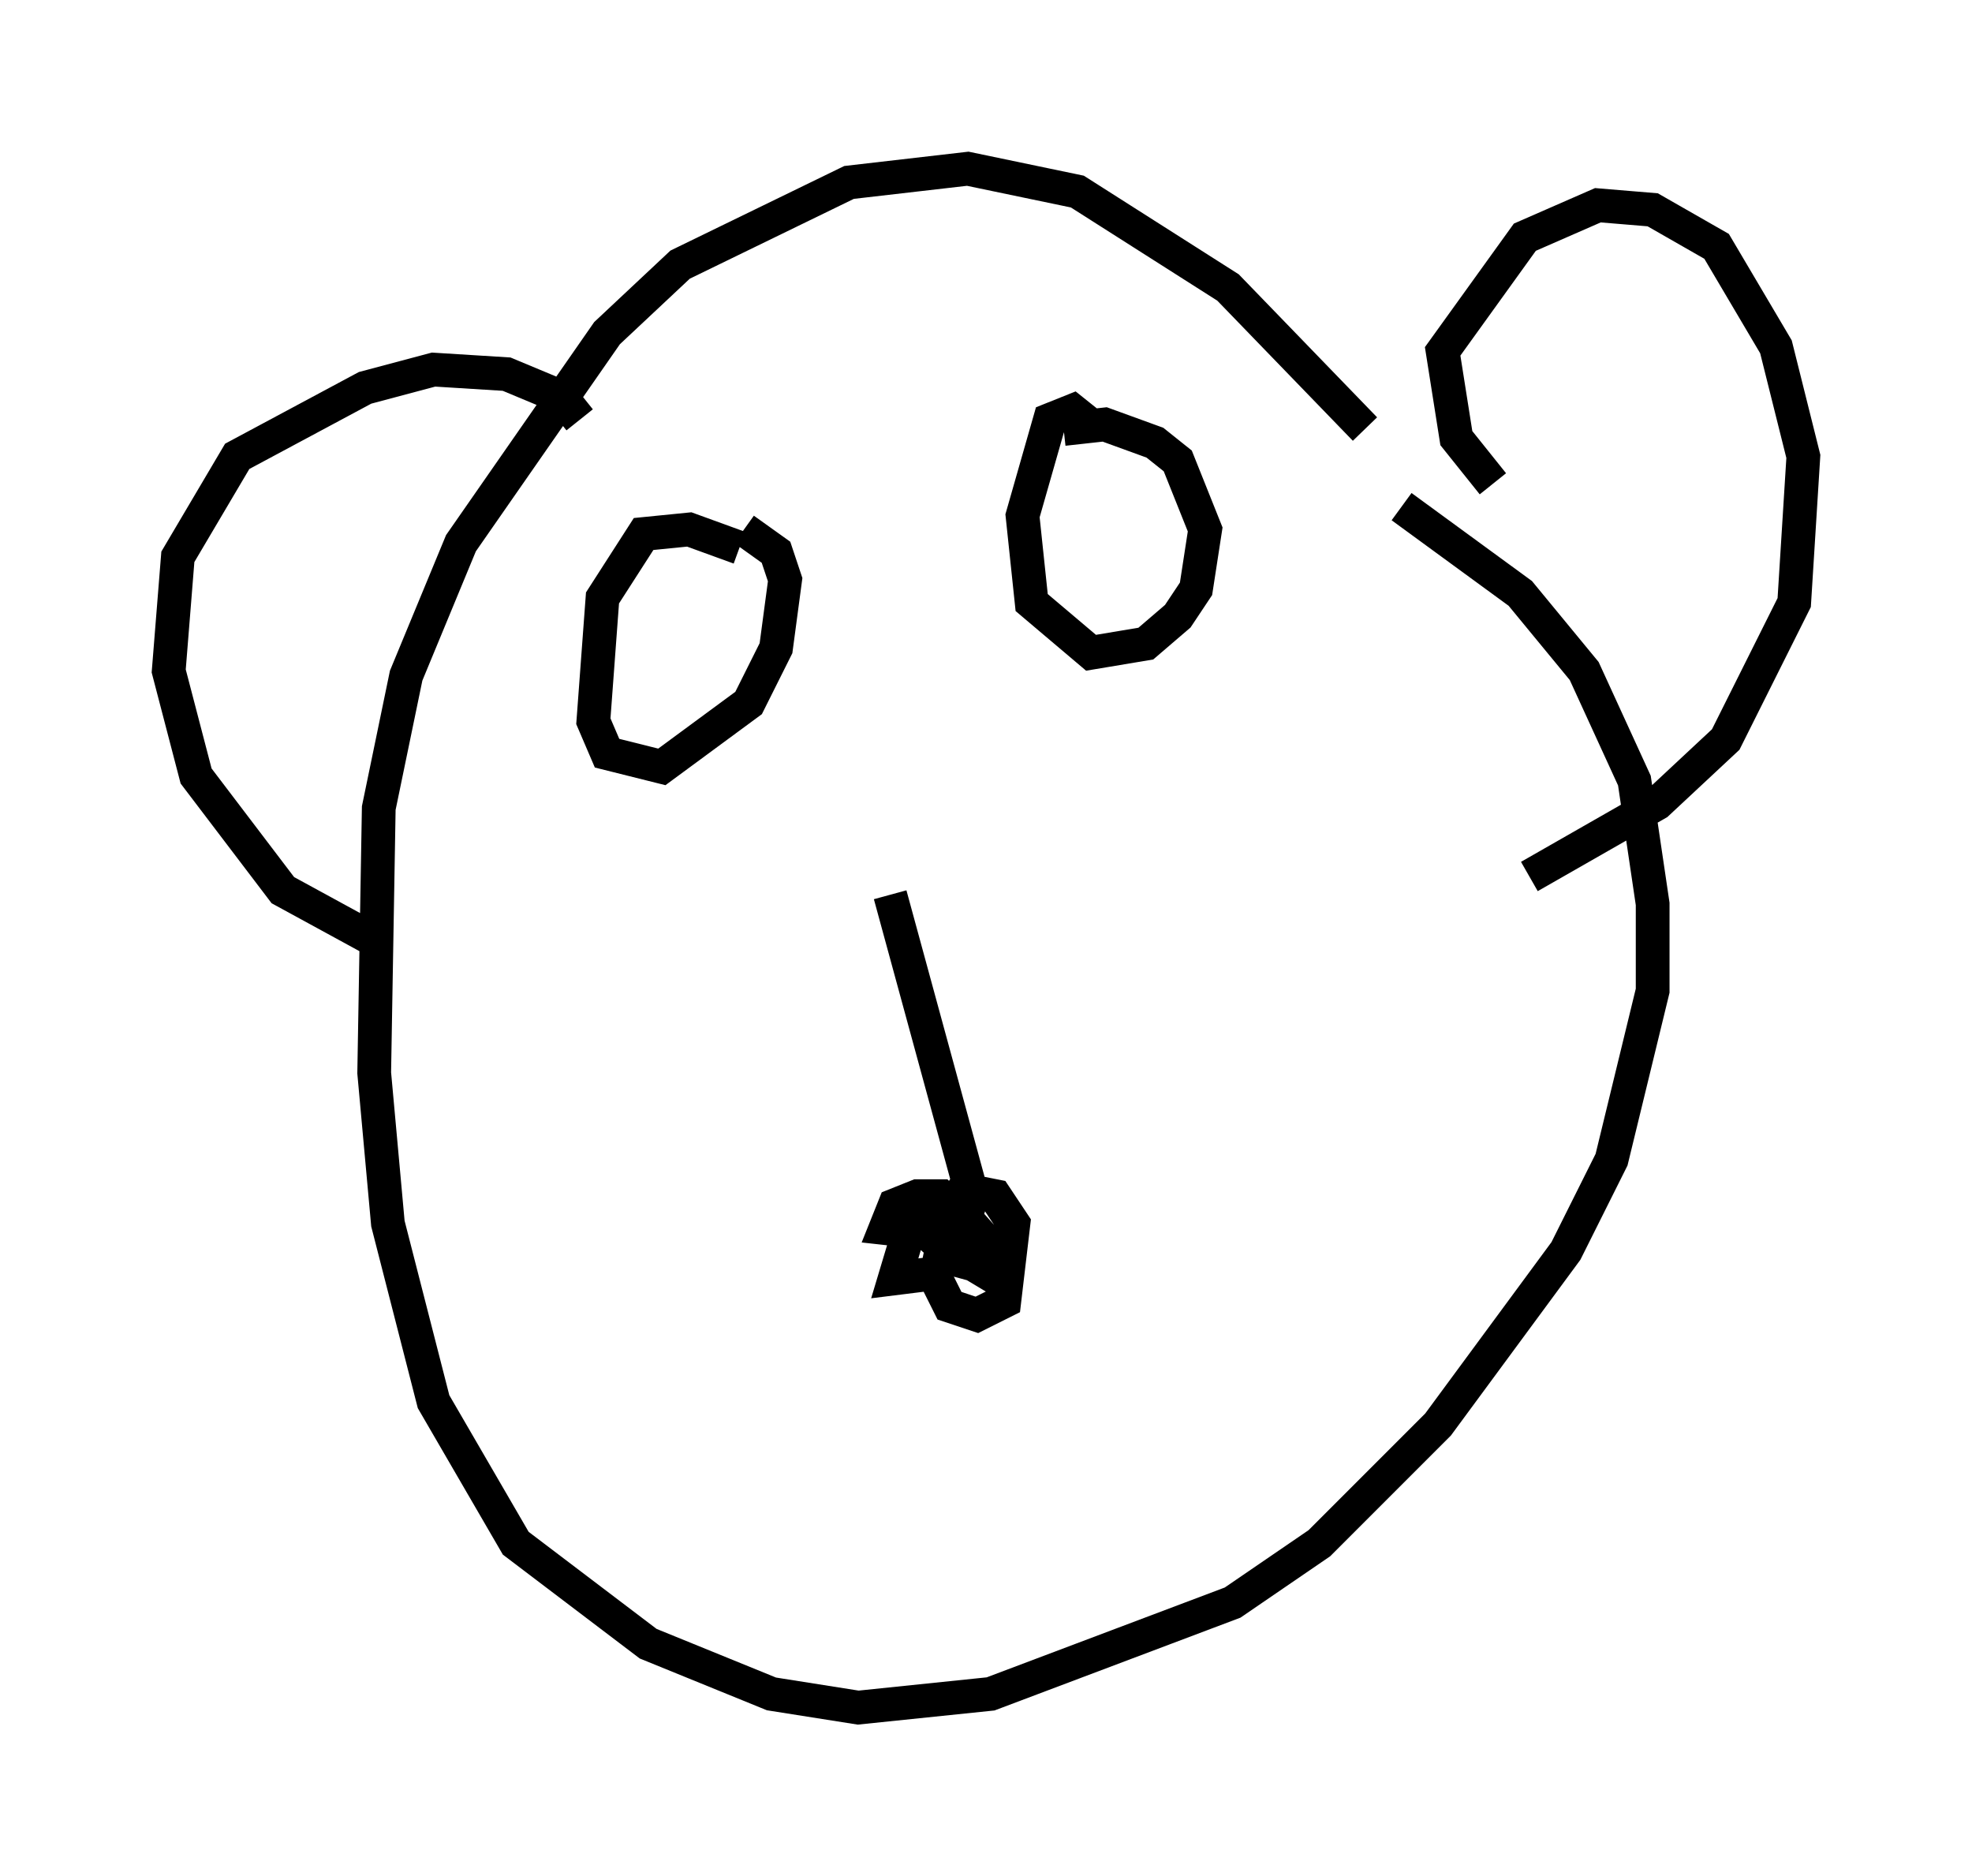 <?xml version="1.0" encoding="utf-8" ?>
<svg baseProfile="full" height="55.602" version="1.1" width="58.443" xmlns="http://www.w3.org/2000/svg" xmlns:ev="http://www.w3.org/2001/xml-events" xmlns:xlink="http://www.w3.org/1999/xlink"><defs /><rect fill="white" height="55.602" width="58.443" x="0" y="0" /><path d="M43.159, 16.773 m-2.706, -4.059 l-4.059, -4.195 -4.465, -2.842 l-3.248, -0.677 -3.518, 0.406 l-5.007, 2.436 -2.165, 2.03 l-4.33, 6.225 -1.624, 3.924 l-0.812, 3.924 -0.135, 7.848 l0.406, 4.465 1.353, 5.277 l2.436, 4.195 3.924, 2.977 l3.654, 1.488 2.571, 0.406 l3.924, -0.406 7.172, -2.706 l2.571, -1.759 3.518, -3.518 l3.789, -5.142 1.353, -2.706 l1.218, -5.007 0.0, -2.571 l-0.541, -3.654 -1.488, -3.248 l-1.894, -2.3 -3.518, -2.571 m2.706, -0.677 l-1.083, -1.353 -0.406, -2.571 l2.436, -3.383 2.165, -0.947 l1.624, 0.135 1.894, 1.083 l1.759, 2.977 0.812, 3.248 l-0.271, 4.33 -2.03, 4.059 l-2.03, 1.894 -3.789, 2.165 m-28.146, -13.532 l-0.541, -0.677 -1.624, -0.677 l-2.165, -0.135 -2.03, 0.541 l-3.789, 2.03 -1.759, 2.977 l-0.271, 3.383 0.812, 3.112 l2.571, 3.383 2.977, 1.624 m17.997, 9.607 l-1.488, -0.406 -0.135, 0.677 l0.406, 0.812 0.812, 0.271 l0.812, -0.406 0.271, -2.3 l-0.541, -0.812 -0.677, -0.135 l-0.947, 0.271 -0.947, 0.947 l-0.406, 1.353 1.083, -0.135 l0.812, -0.812 0.135, -0.812 l-0.677, -0.677 -0.677, 0.0 l-0.677, 0.271 -0.271, 0.677 l1.218, 0.135 1.353, -1.353 l-0.677, 0.677 0.271, 1.353 l0.677, 0.406 0.271, -0.677 l-1.083, -1.218 -0.812, 1.353 l1.083, -0.812 0.271, -0.812 l-2.436, -8.931 m6.089, -13.802 l-0.677, -0.541 -0.677, 0.271 l-0.812, 2.842 0.271, 2.571 l1.759, 1.488 1.624, -0.271 l0.947, -0.812 0.541, -0.812 l0.271, -1.759 -0.812, -2.03 l-0.677, -0.541 -1.488, -0.541 l-1.218, 0.135 m-9.607, 3.518 l-1.488, -0.541 -1.353, 0.135 l-1.218, 1.894 -0.271, 3.654 l0.406, 0.947 1.624, 0.406 l2.571, -1.894 0.812, -1.624 l0.271, -2.03 -0.271, -0.812 l-0.947, -0.677 " fill="none" stroke="black" stroke-width="1" /></svg>